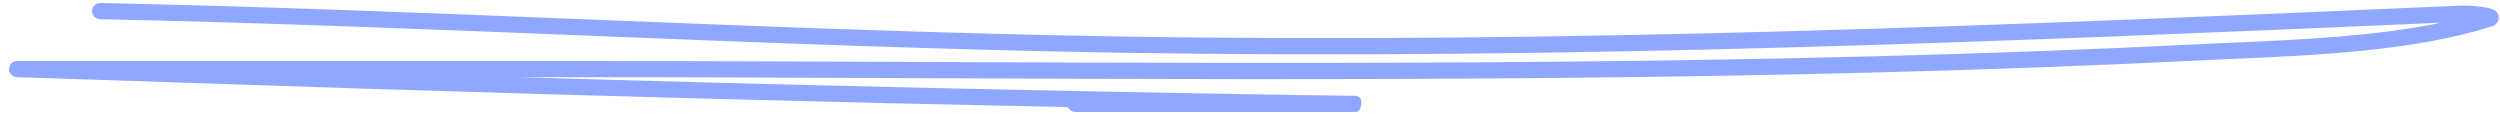 <svg width="217" height="10" viewBox="0 0 217 10" fill="none" xmlns="http://www.w3.org/2000/svg">
<path fill-rule="evenodd" clip-rule="evenodd" d="M7.993 0.95C8.002 0.561 8.332 0.253 8.73 0.261C22.718 0.553 36.694 1.113 50.663 1.672C51.446 1.703 52.229 1.734 53.012 1.766C67.765 2.355 82.511 2.928 97.269 3.169C136.201 3.805 174.766 2.189 213.636 0.486C214.096 0.465 214.924 0.523 215.536 0.614C215.816 0.655 216.16 0.717 216.39 0.823C216.45 0.85 216.565 0.907 216.669 1.011C216.781 1.123 216.959 1.38 216.867 1.724C216.792 2.004 216.582 2.143 216.508 2.188C216.412 2.246 216.314 2.282 216.241 2.305C209.516 4.427 201.017 4.798 193.929 5.107C192.879 5.153 191.859 5.197 190.881 5.246C153.845 7.088 116.663 6.936 79.564 6.784C69.34 6.743 59.121 6.701 48.914 6.701H45.086C67.79 7.37 90.499 7.9 113.21 8.258C115.065 8.287 116.489 8.301 117.17 8.308L117.238 8.308C117.4 8.31 117.514 8.311 117.572 8.312C117.587 8.312 117.6 8.312 117.61 8.312C117.615 8.313 117.623 8.313 117.632 8.313C117.633 8.313 117.637 8.313 117.643 8.314C117.649 8.314 117.657 8.315 117.666 8.315C117.666 8.315 117.705 8.318 117.751 8.328C117.79 8.336 117.939 8.393 118.041 8.457C118.304 8.849 118.107 9.52 117.893 9.661C117.834 9.683 117.748 9.705 117.722 9.71C117.708 9.712 117.685 9.715 117.676 9.716C117.66 9.718 117.647 9.718 117.643 9.719C117.632 9.719 117.623 9.72 117.62 9.72C117.613 9.72 117.605 9.72 117.6 9.72C117.59 9.72 117.576 9.72 117.56 9.72C117.473 9.721 117.263 9.721 116.918 9.721C116.773 9.72 116.604 9.72 116.41 9.72H93.357C93.06 9.72 92.805 9.546 92.694 9.296C72.451 8.888 52.21 8.35 31.974 7.707C27.338 7.56 22.714 7.403 18.091 7.247C13.146 7.08 8.201 6.912 3.244 6.756C2.764 6.741 2.382 6.73 2.096 6.722C2.018 6.719 1.947 6.717 1.883 6.715C1.735 6.711 1.624 6.707 1.552 6.705C1.517 6.704 1.485 6.702 1.461 6.701L1.461 6.701C1.455 6.7 1.422 6.699 1.388 6.694C1.38 6.693 1.347 6.688 1.307 6.678C1.291 6.674 1.24 6.661 1.179 6.633C1.147 6.617 1.069 6.57 1.025 6.537C0.96 6.477 0.834 6.295 0.788 6.168C0.766 6.002 0.832 5.704 0.904 5.583C0.964 5.513 1.078 5.417 1.127 5.387C1.212 5.34 1.288 5.321 1.306 5.316L1.307 5.316C1.355 5.303 1.395 5.299 1.404 5.298L1.405 5.298C1.455 5.292 1.514 5.292 1.524 5.292C1.524 5.292 1.525 5.292 1.525 5.292C1.553 5.292 1.59 5.291 1.635 5.291C1.725 5.291 1.854 5.291 2.021 5.292C2.053 5.292 2.086 5.292 2.12 5.292C2.45 5.293 2.908 5.294 3.496 5.294H48.914C59.135 5.294 69.362 5.336 79.593 5.377C116.686 5.529 153.815 5.681 190.808 3.841C191.802 3.791 192.832 3.746 193.887 3.7C199.642 3.447 206.16 3.161 211.894 1.97C173.639 3.644 135.623 5.203 97.244 4.576C82.467 4.335 67.705 3.761 52.953 3.172C52.171 3.14 51.389 3.109 50.607 3.078C36.636 2.518 22.672 1.96 8.699 1.668C8.301 1.66 7.985 1.338 7.993 0.95ZM1.548 5.296C1.543 5.296 1.544 5.296 1.549 5.296L1.548 5.296ZM117.58 8.313C117.584 8.313 117.586 8.313 117.583 8.313L117.58 8.313Z" fill="#8FA8FF"/>
</svg>
